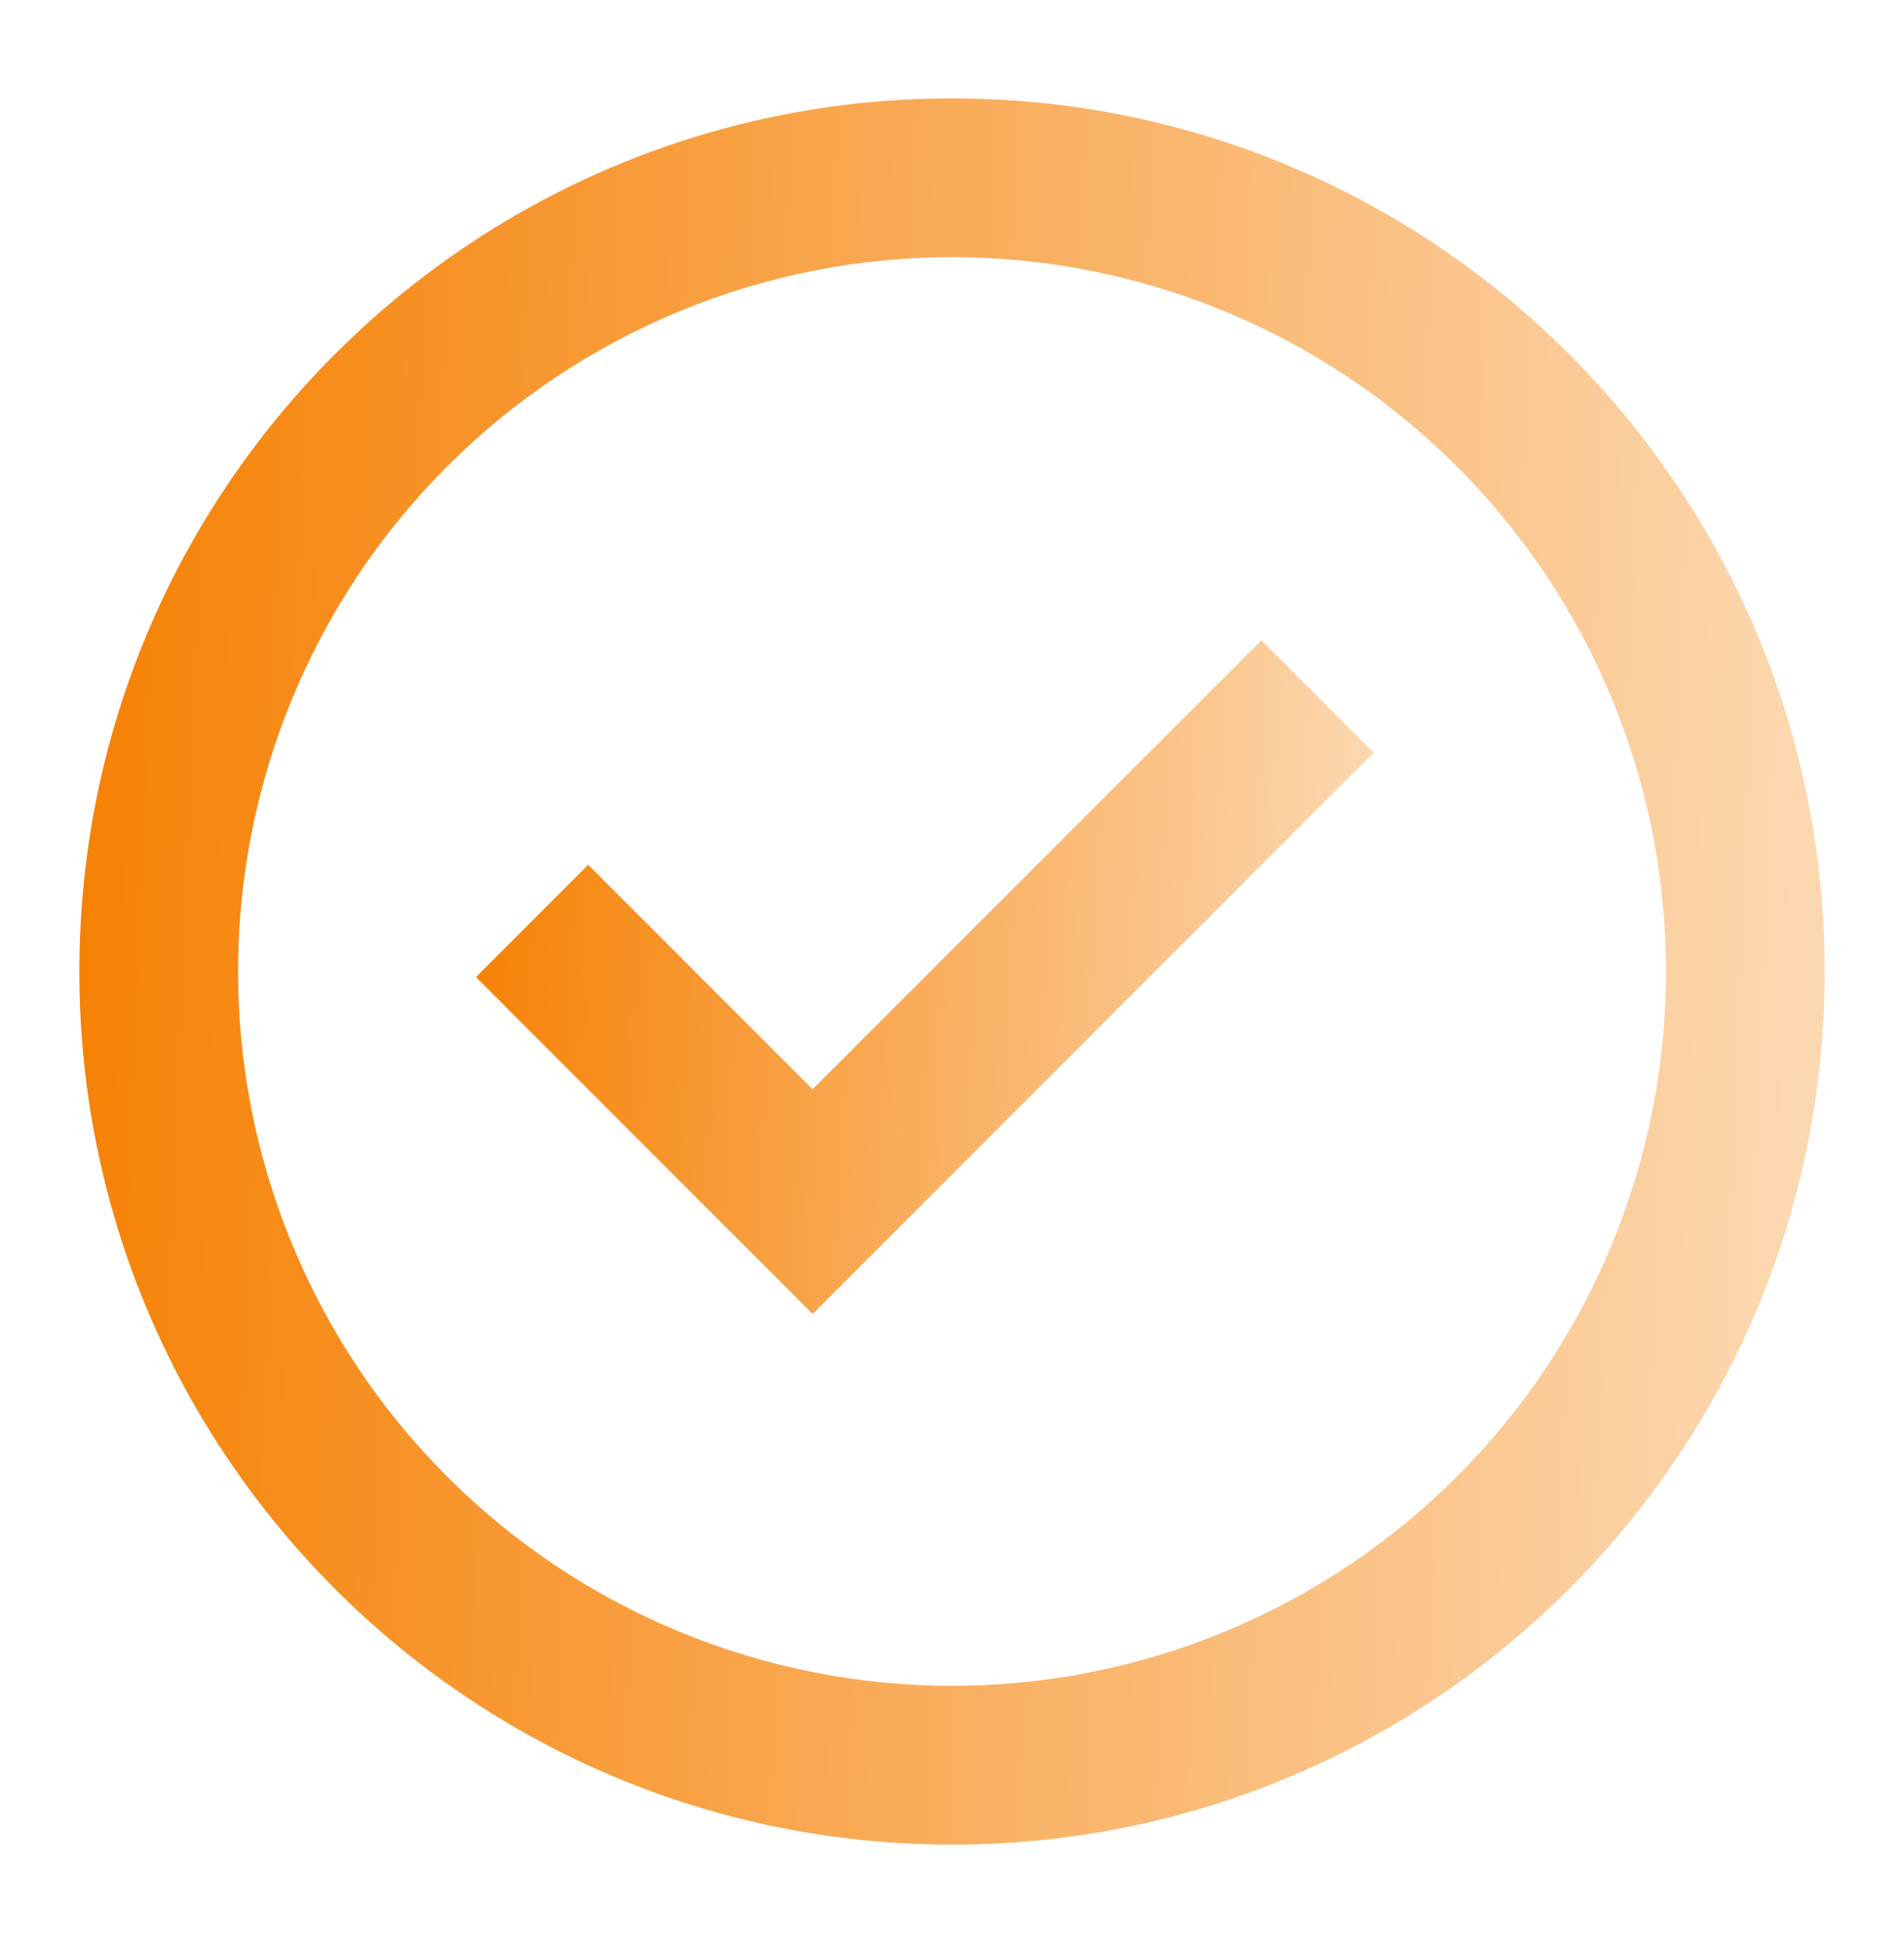 <svg width="50" height="51" viewBox="0 0 50 51" fill="none" xmlns="http://www.w3.org/2000/svg">
<path d="M21.34 34.488L12.5 25.646L15.446 22.7L21.34 28.592L33.123 16.807L36.071 19.755L21.34 34.488Z" fill="url(#paint0_linear_275_9188)"/>
<path fill-rule="evenodd" clip-rule="evenodd" d="M2.084 25.5C2.084 12.844 12.344 2.583 25.001 2.583C37.657 2.583 47.917 12.844 47.917 25.5C47.917 38.156 37.657 48.417 25.001 48.417C12.344 48.417 2.084 38.156 2.084 25.5ZM25.001 44.25C22.538 44.25 20.1 43.765 17.825 42.823C15.55 41.881 13.483 40.499 11.742 38.758C10.001 37.017 8.62 34.95 7.678 32.675C6.736 30.401 6.251 27.962 6.251 25.5C6.251 23.038 6.736 20.6 7.678 18.325C8.62 16.05 10.001 13.983 11.742 12.242C13.483 10.501 15.55 9.12 17.825 8.177C20.1 7.235 22.538 6.75 25.001 6.75C29.974 6.75 34.743 8.726 38.259 12.242C41.775 15.758 43.751 20.527 43.751 25.5C43.751 30.473 41.775 35.242 38.259 38.758C34.743 42.275 29.974 44.25 25.001 44.25Z" fill="url(#paint1_linear_275_9188)"/>
<defs>
<linearGradient id="paint0_linear_275_9188" x1="12.5" y1="23.279" x2="35.939" y2="24.529" gradientUnits="userSpaceOnUse">
<stop stop-color="#F68104"/>
<stop offset="1" stop-color="#FCD8B1"/>
</linearGradient>
<linearGradient id="paint1_linear_275_9188" x1="2.084" y1="19.362" x2="47.717" y2="21.187" gradientUnits="userSpaceOnUse">
<stop stop-color="#F68104"/>
<stop offset="1" stop-color="#FCD8B1"/>
</linearGradient>
</defs>
</svg>
